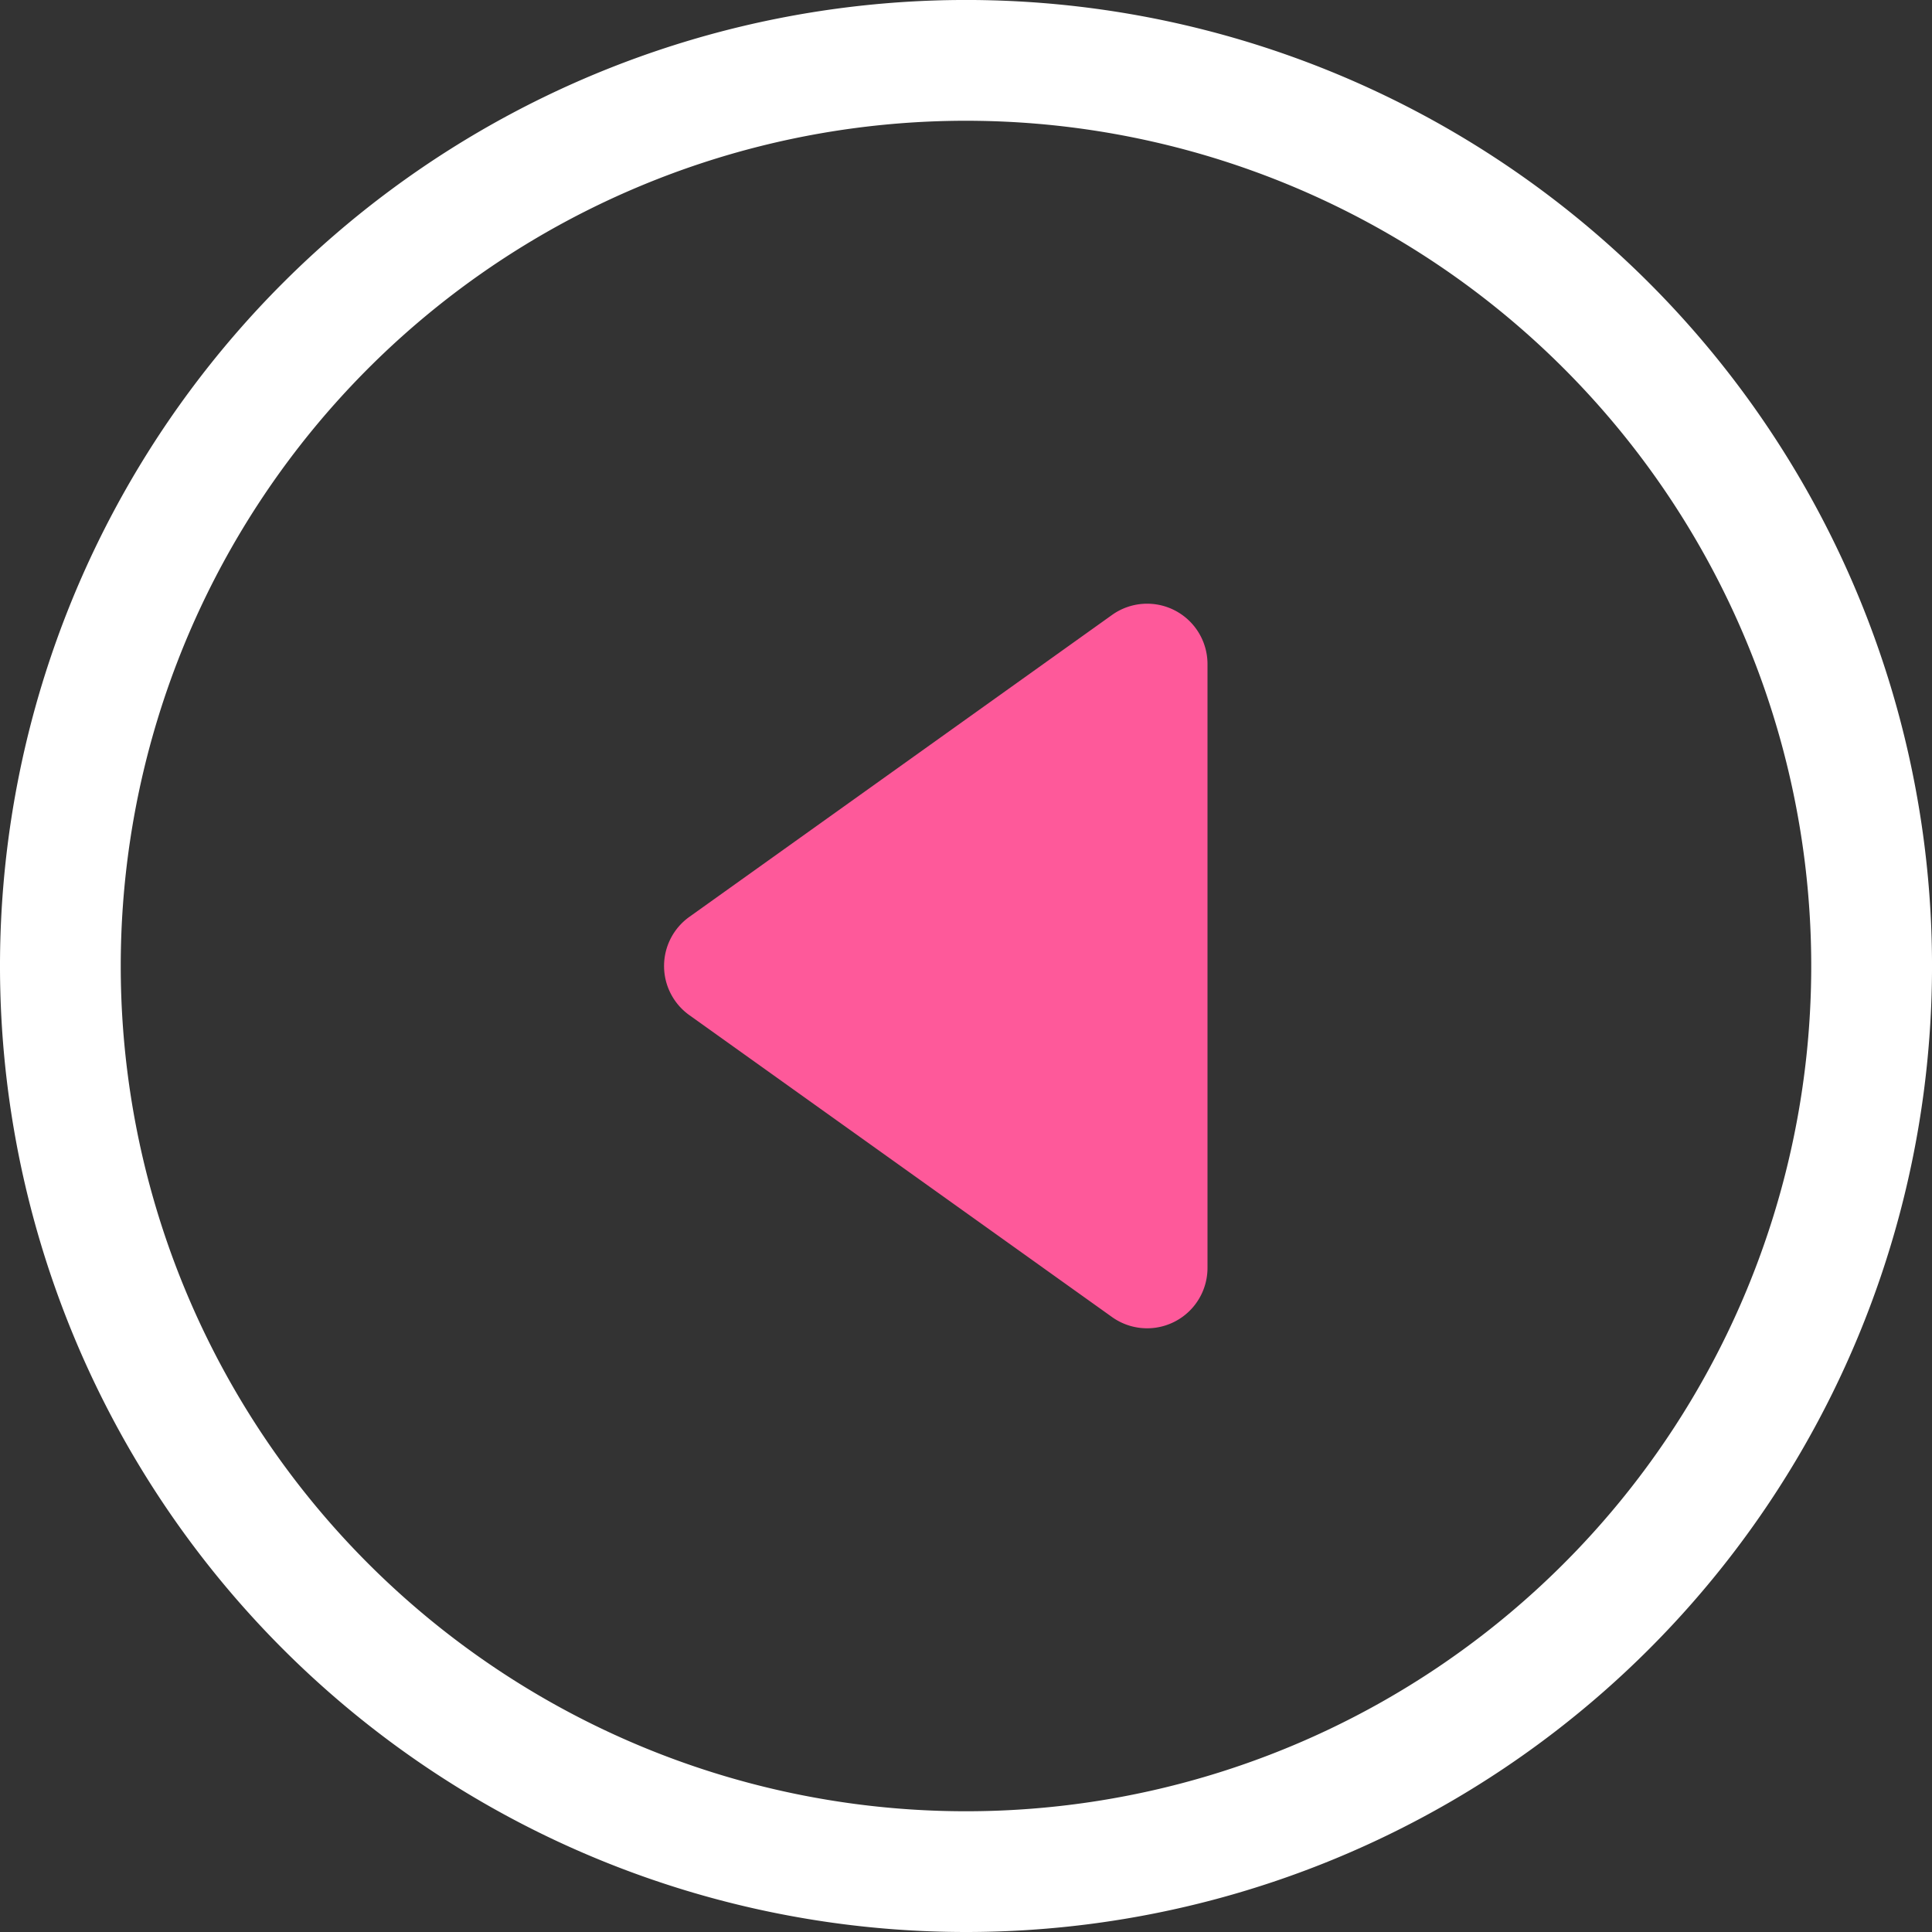 <svg id="play-circle" xmlns="http://www.w3.org/2000/svg" width="100.677" height="100.677" viewBox="0 0 100.677 100.677">
  <rect x="0" y="0" width="100.677" height="100.677" fill="#333333" stroke="none"/>
  <g id="Group_147" data-name="Group 147">
    <path id="Path_67" data-name="Path 67" d="M50.339,94.385A44.046,44.046,0,1,0,6.292,50.339,44.046,44.046,0,0,0,50.339,94.385Zm0,6.292a50.339,50.339,0,1,1,50.339-50.339A50.339,50.339,0,0,1,50.339,100.677Z" fill="#fff"/>
  </g>
  <path id="Path_68" data-name="Path 68" d="M44.614,15.348a3.146,3.146,0,0,0-3.272.239L19.319,31.318a3.146,3.146,0,0,0,0,5.122L41.342,52.17a3.146,3.146,0,0,0,4.977-2.561V18.148a3.146,3.146,0,0,0-1.705-2.8Z" transform="translate(16.604 16.46)" fill="#fe599a"/>
</svg>
